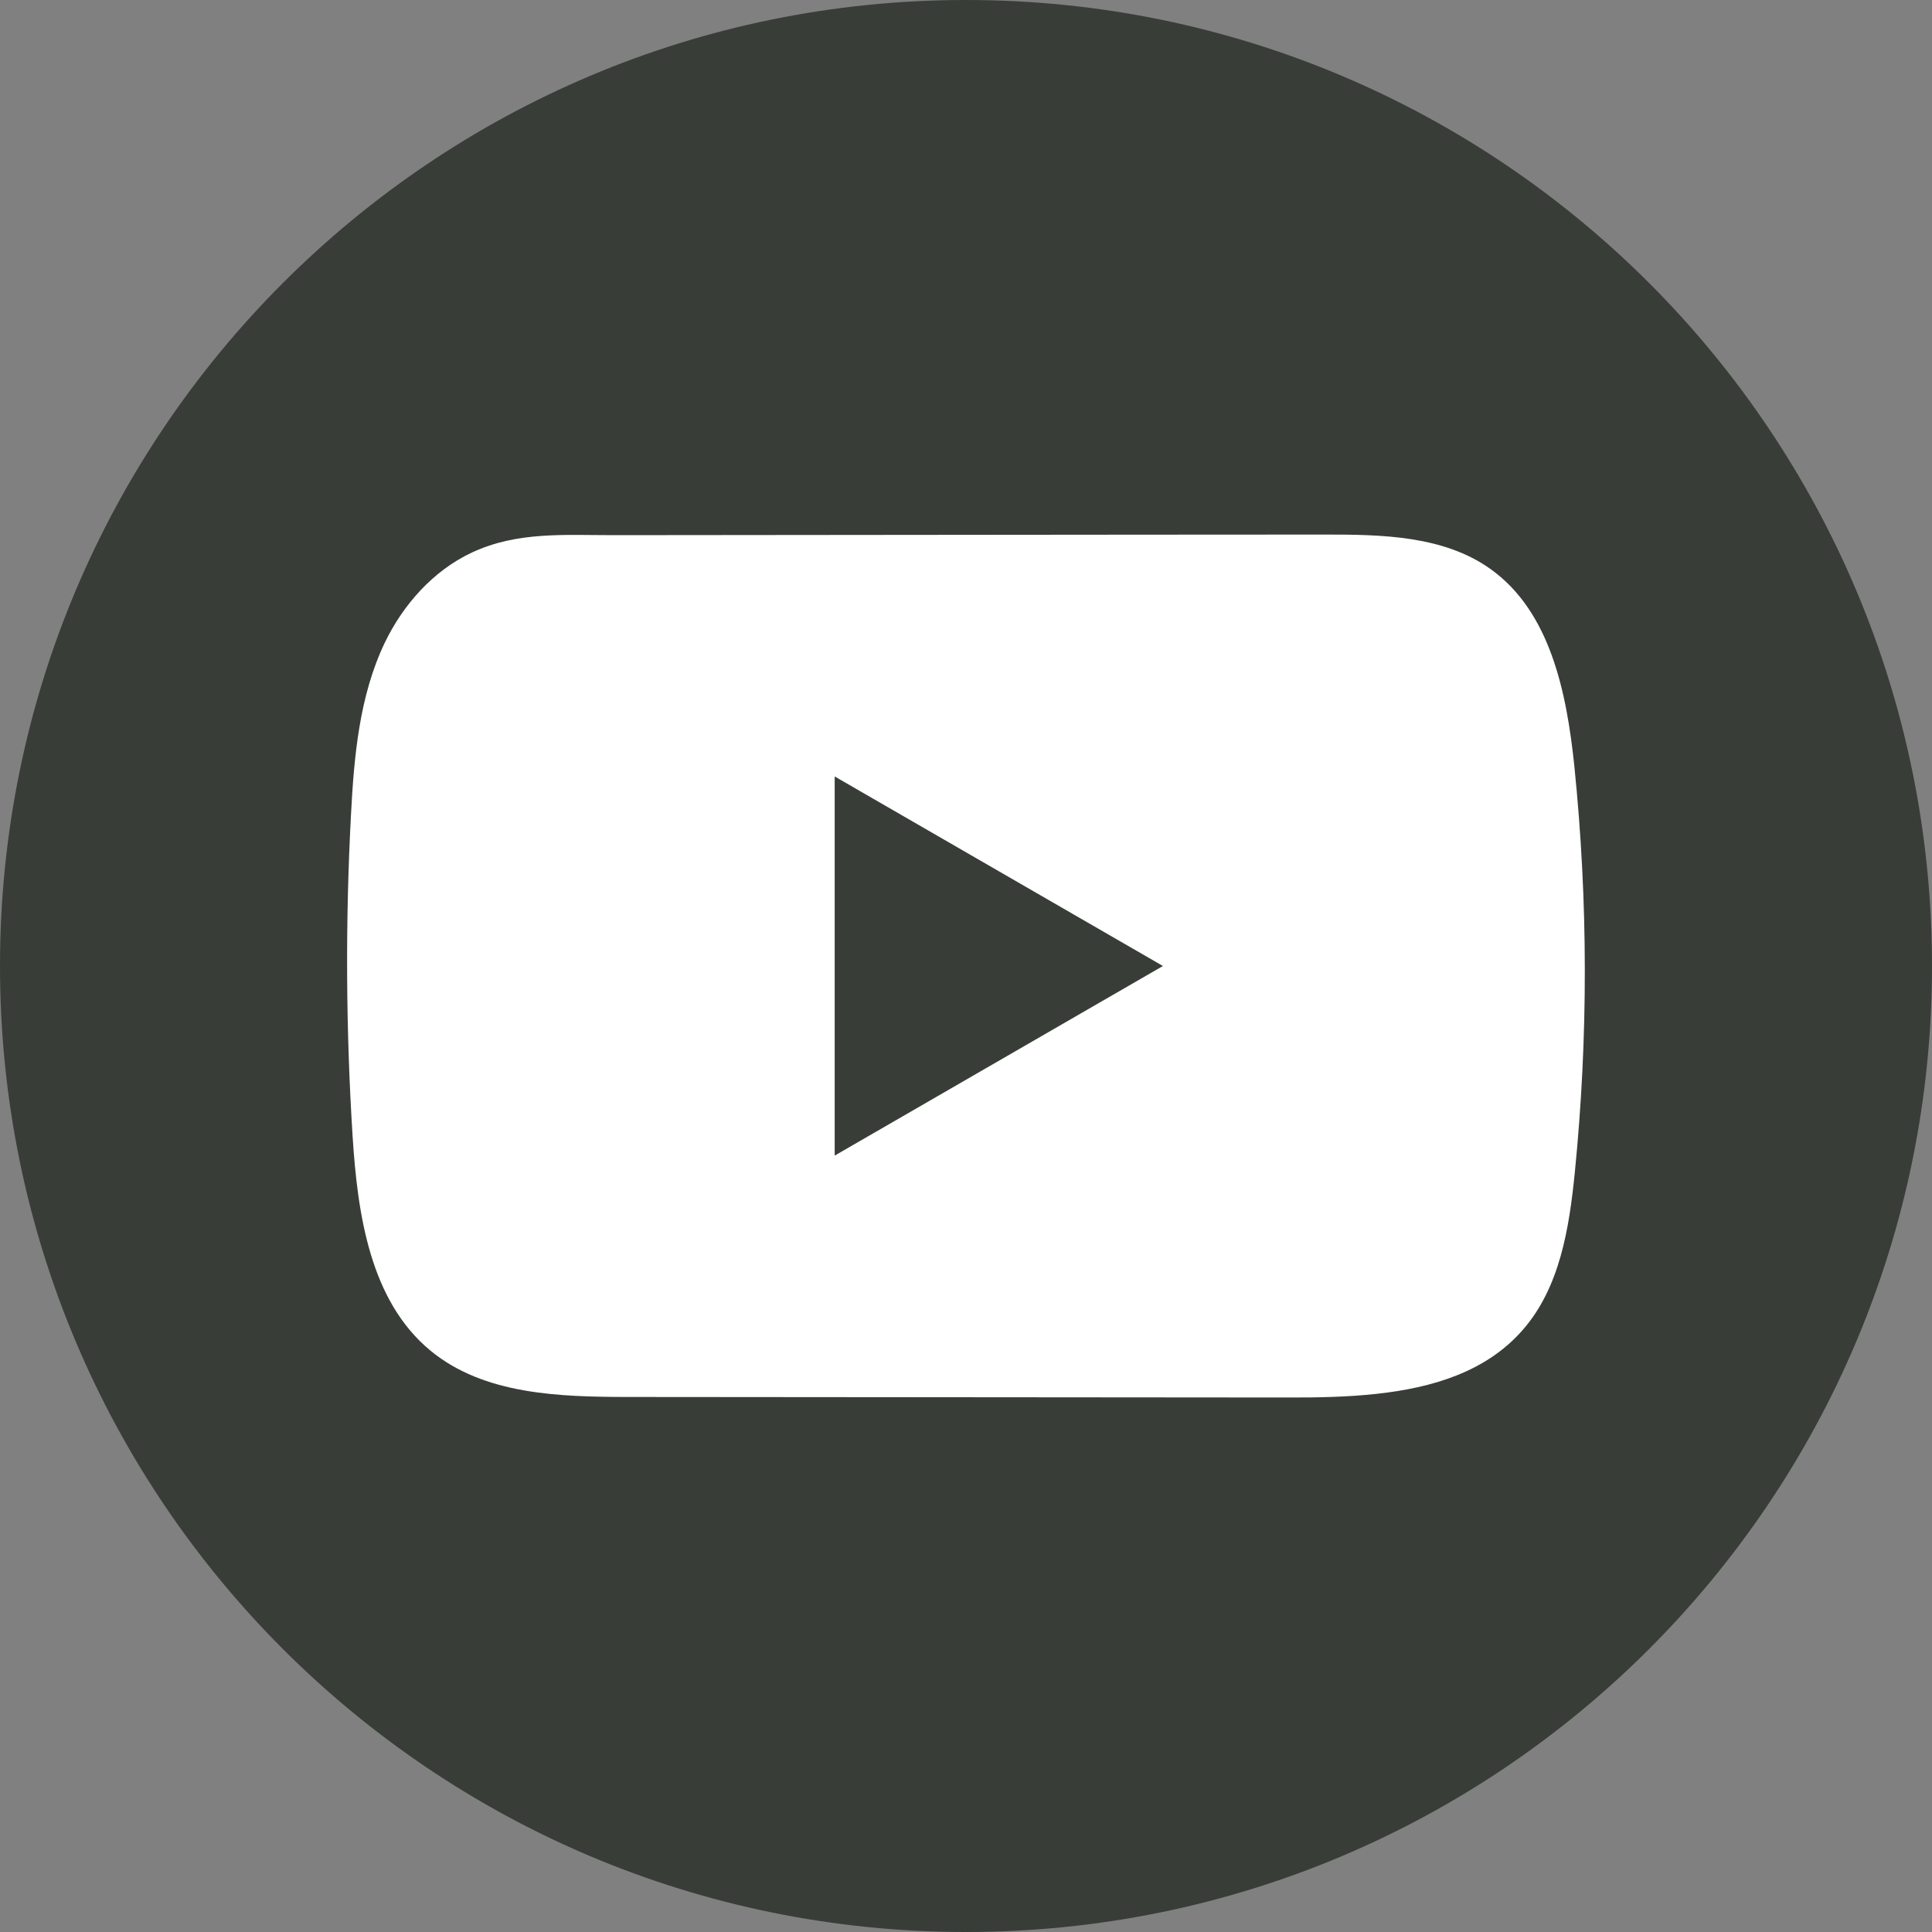 <svg width="29" height="29" viewBox="0 0 29 29" fill="none" xmlns="http://www.w3.org/2000/svg">
<rect x="0" y="0" width="29" height="29" fill="#808080" stroke="none"/>
<path d="M29 14.5C29 6.492 22.508 0 14.5 0C6.492 0 0 6.492 0 14.5C0 22.508 6.492 29 14.5 29C22.508 29 29 22.508 29 14.5Z" fill="#383D38"/>
<path d="M23.631 11.496C23.516 10.395 23.271 9.177 22.367 8.537C21.667 8.041 20.747 8.023 19.888 8.024C18.072 8.024 16.256 8.027 14.44 8.028C12.694 8.03 10.947 8.031 9.201 8.033C8.471 8.033 7.762 7.977 7.085 8.293C6.503 8.564 6.047 9.08 5.773 9.653C5.393 10.451 5.314 11.355 5.268 12.237C5.183 13.844 5.192 15.455 5.293 17.061C5.368 18.232 5.556 19.527 6.462 20.274C7.265 20.936 8.398 20.968 9.439 20.969C12.745 20.972 16.051 20.975 19.357 20.977C19.781 20.978 20.223 20.97 20.655 20.923C21.505 20.832 22.315 20.588 22.861 19.958C23.413 19.324 23.554 18.44 23.638 17.604C23.841 15.574 23.839 13.525 23.631 11.496ZM12.529 17.346V11.655L17.456 14.5L12.529 17.346Z" fill="white"/>
</svg>
